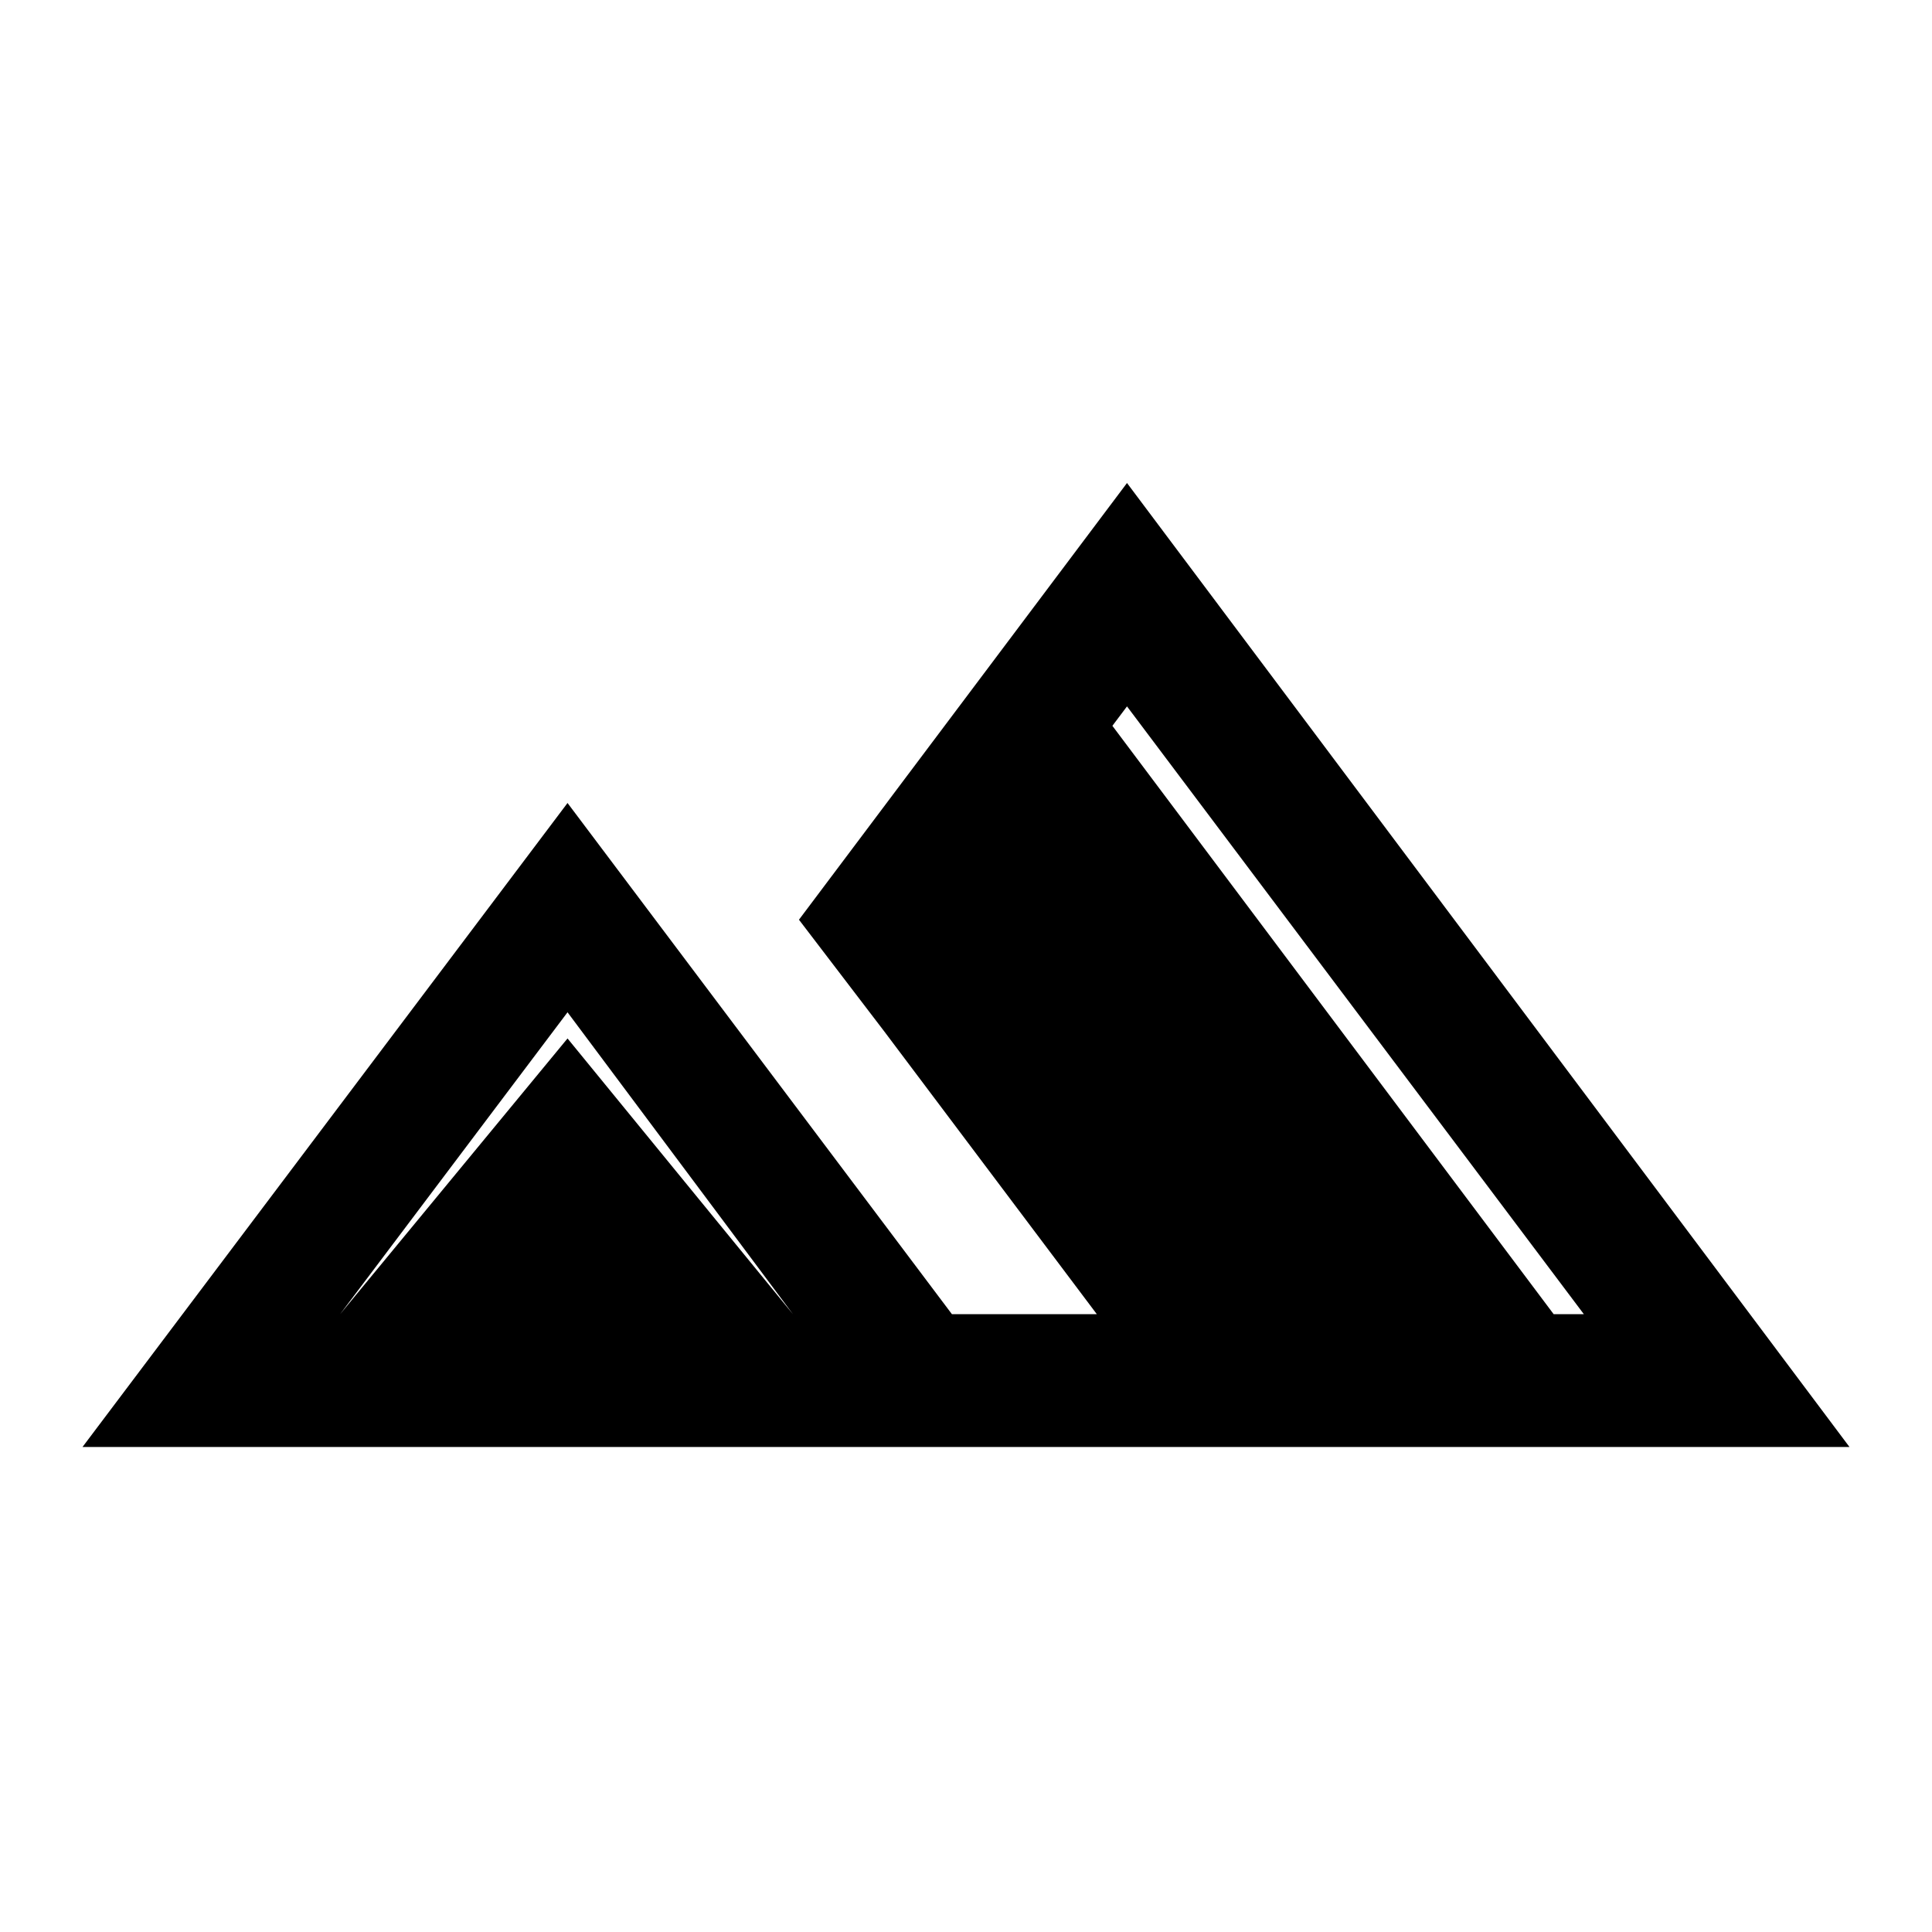 <svg xmlns="http://www.w3.org/2000/svg" height="48" width="48"><path d="M2.05 35.95 14.1 19.95 23.65 32.65H39.35L28 17.55L21.95 25.6L19.85 22.85L28 12L45.95 35.95ZM21.8 25.4 27.5 17.85 38.6 32.65H27.25ZM8.45 32.65H19.7L14.1 25.15ZM8.45 32.65 14.1 25.8 19.7 32.65Z"/></svg>